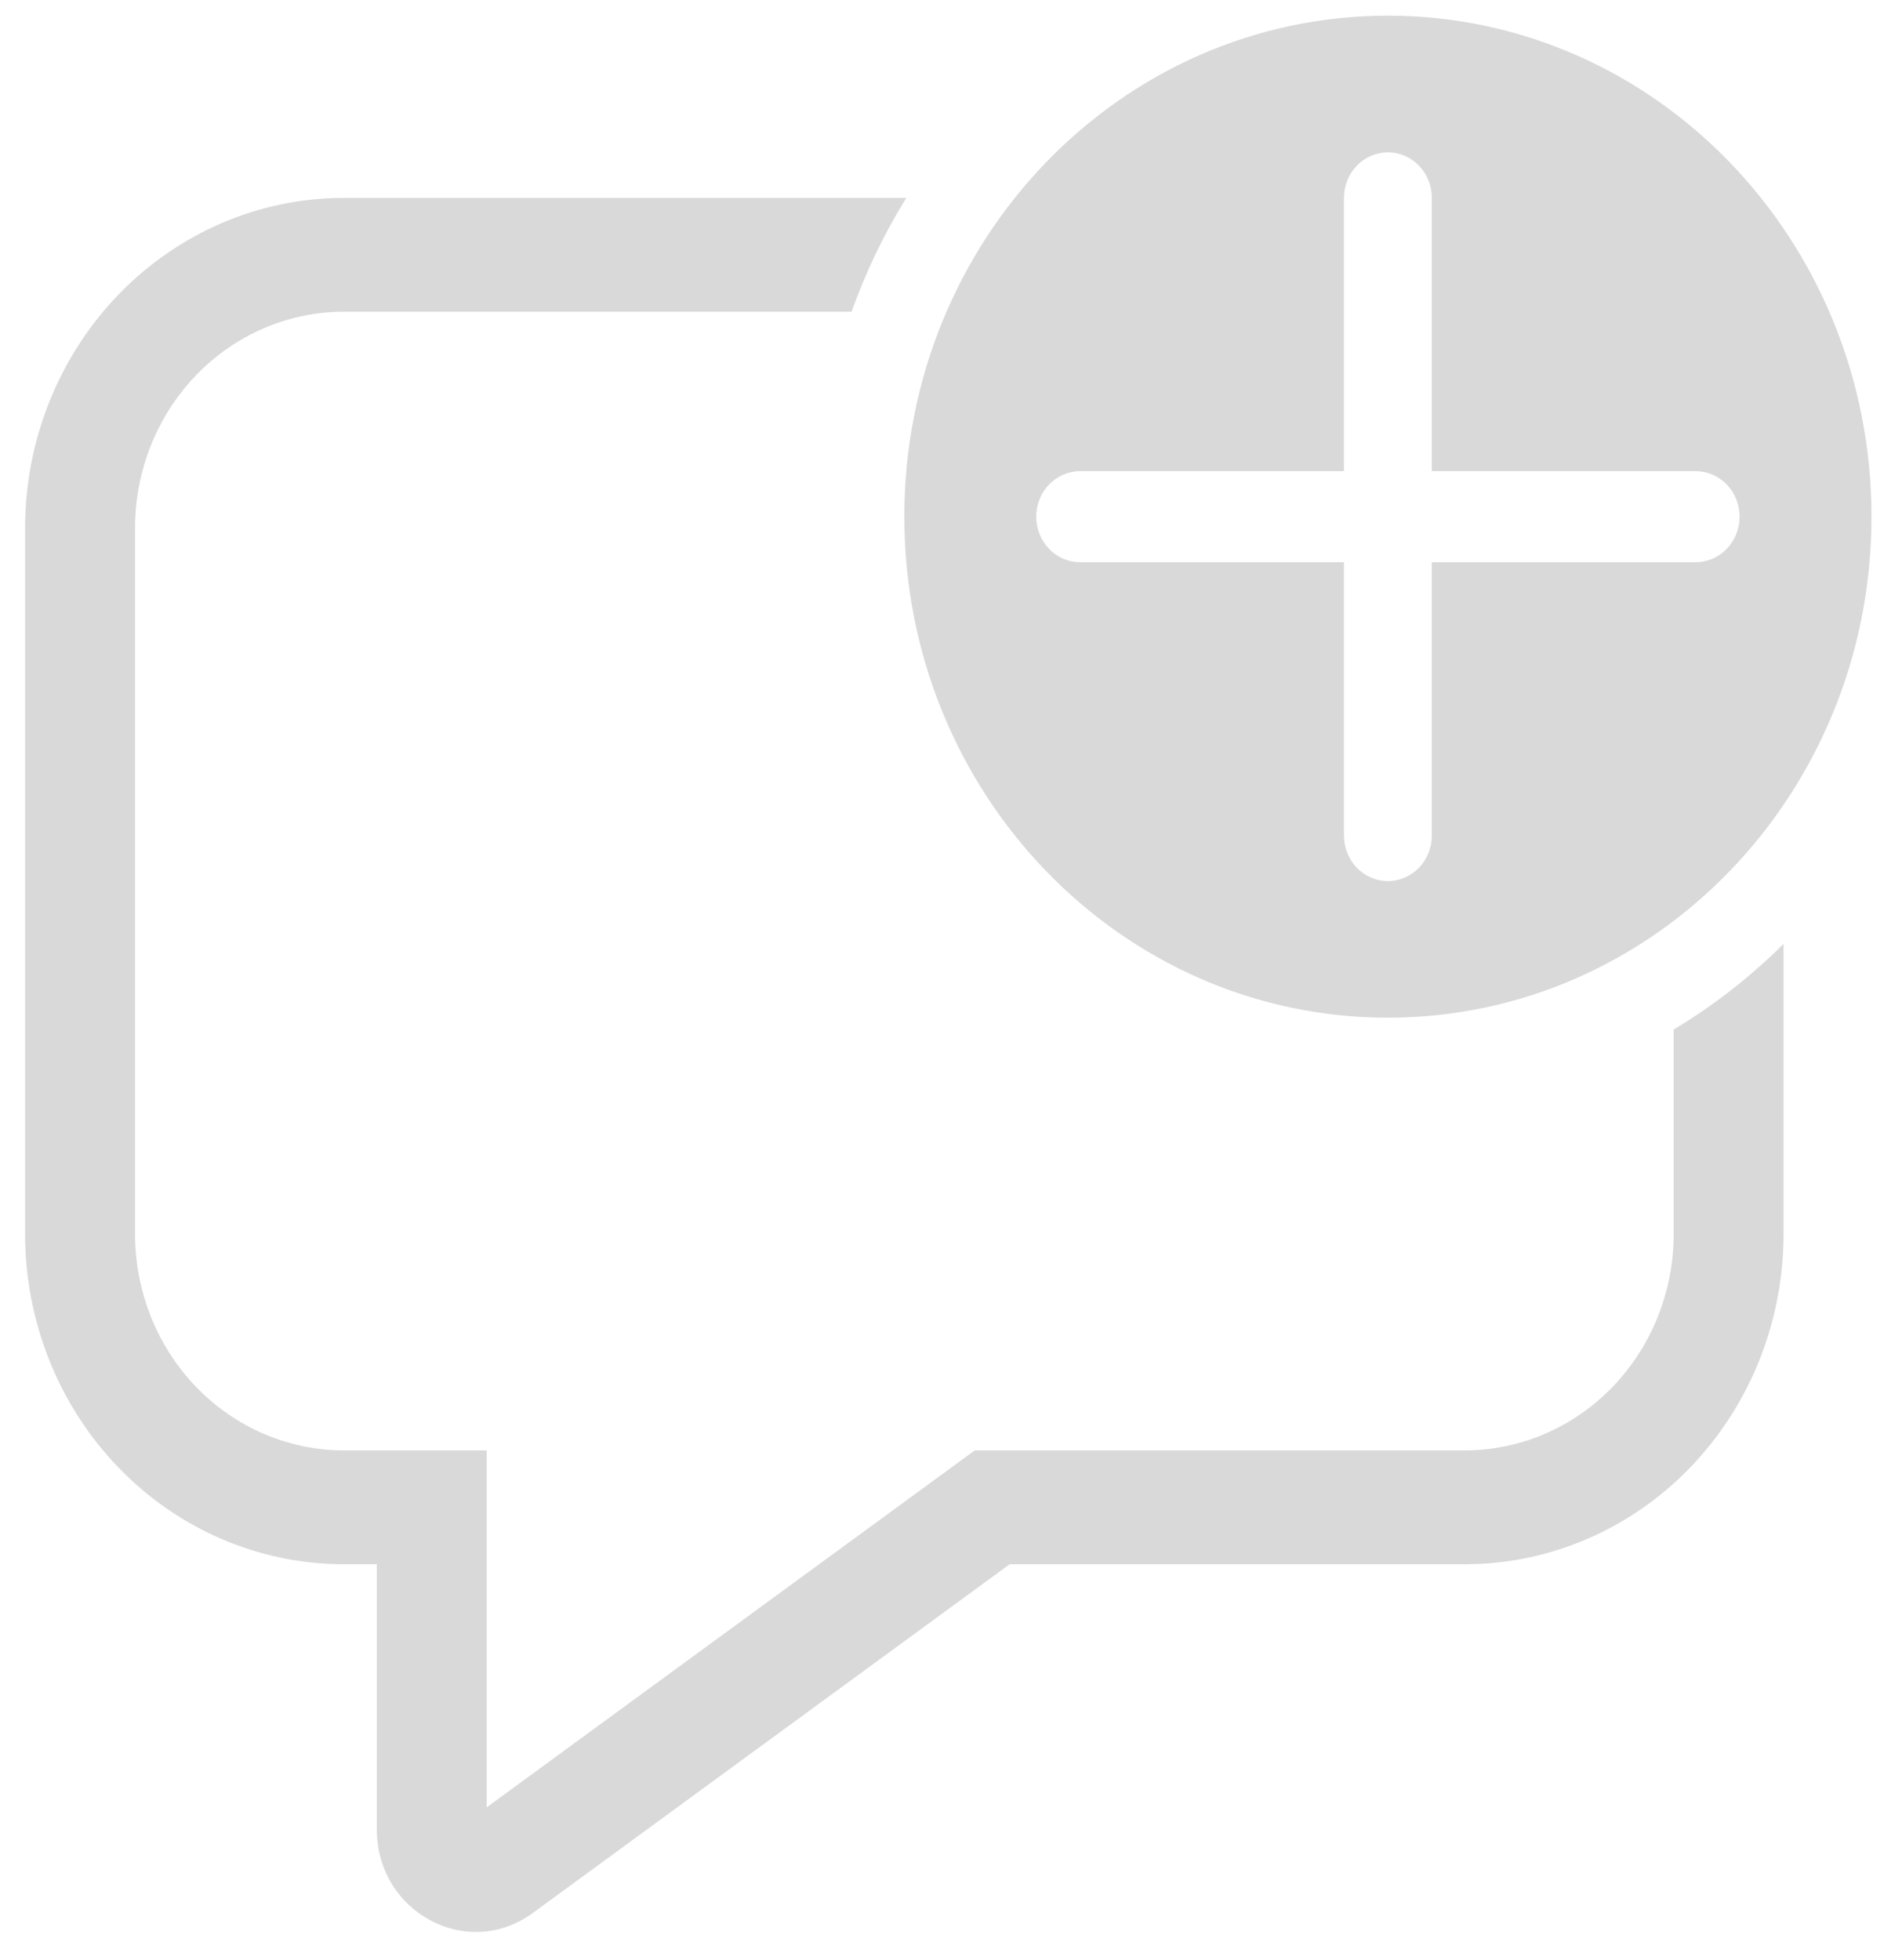 <svg width="25" height="26" viewBox="0 0 25 26" fill="none" xmlns="http://www.w3.org/2000/svg">
<path d="M24.834 6.854C24.834 10.524 21.961 13.5 18.417 13.5C14.873 13.5 12 10.524 12 6.854C12 3.184 14.873 0.208 18.417 0.208C21.961 0.208 24.834 3.184 24.834 6.854ZM19 2.625C19 2.465 18.939 2.311 18.829 2.198C18.72 2.085 18.572 2.021 18.417 2.021C18.262 2.021 18.114 2.085 18.004 2.198C17.895 2.311 17.834 2.465 17.834 2.625V6.25H14.334C14.179 6.25 14.03 6.314 13.921 6.427C13.812 6.54 13.75 6.694 13.75 6.854C13.75 7.014 13.812 7.168 13.921 7.281C14.03 7.395 14.179 7.458 14.334 7.458H17.834V11.083C17.834 11.244 17.895 11.397 18.004 11.511C18.114 11.624 18.262 11.688 18.417 11.688C18.572 11.688 18.72 11.624 18.829 11.511C18.939 11.397 19 11.244 19 11.083V7.458H22.5C22.655 7.458 22.803 7.395 22.913 7.281C23.022 7.168 23.084 7.014 23.084 6.854C23.084 6.694 23.022 6.54 22.913 6.427C22.803 6.314 22.655 6.25 22.5 6.25H19V2.625ZM22.209 16.37V13.657C22.737 13.341 23.227 12.959 23.667 12.521V16.37C23.667 17.532 23.221 18.646 22.428 19.467C21.635 20.289 20.559 20.75 19.438 20.75H13.398L7.069 25.377C6.2 26.012 5 25.368 5 24.266V20.75H4.563C3.441 20.75 2.365 20.289 1.572 19.467C0.779 18.646 0.333 17.532 0.333 16.37V7.005C0.333 5.844 0.779 4.729 1.572 3.908C2.365 3.087 3.441 2.625 4.563 2.625H12.026C11.734 3.096 11.49 3.603 11.3 4.135H4.563C3.828 4.135 3.123 4.438 2.603 4.976C2.084 5.514 1.792 6.244 1.792 7.005V16.37C1.792 17.131 2.084 17.861 2.603 18.399C3.123 18.937 3.828 19.24 4.563 19.24H6.458V23.975L12.935 19.24H19.438C20.172 19.24 20.877 18.937 21.397 18.399C21.917 17.861 22.209 17.131 22.209 16.37Z" fill="#D9D9D9"/>
</svg>
